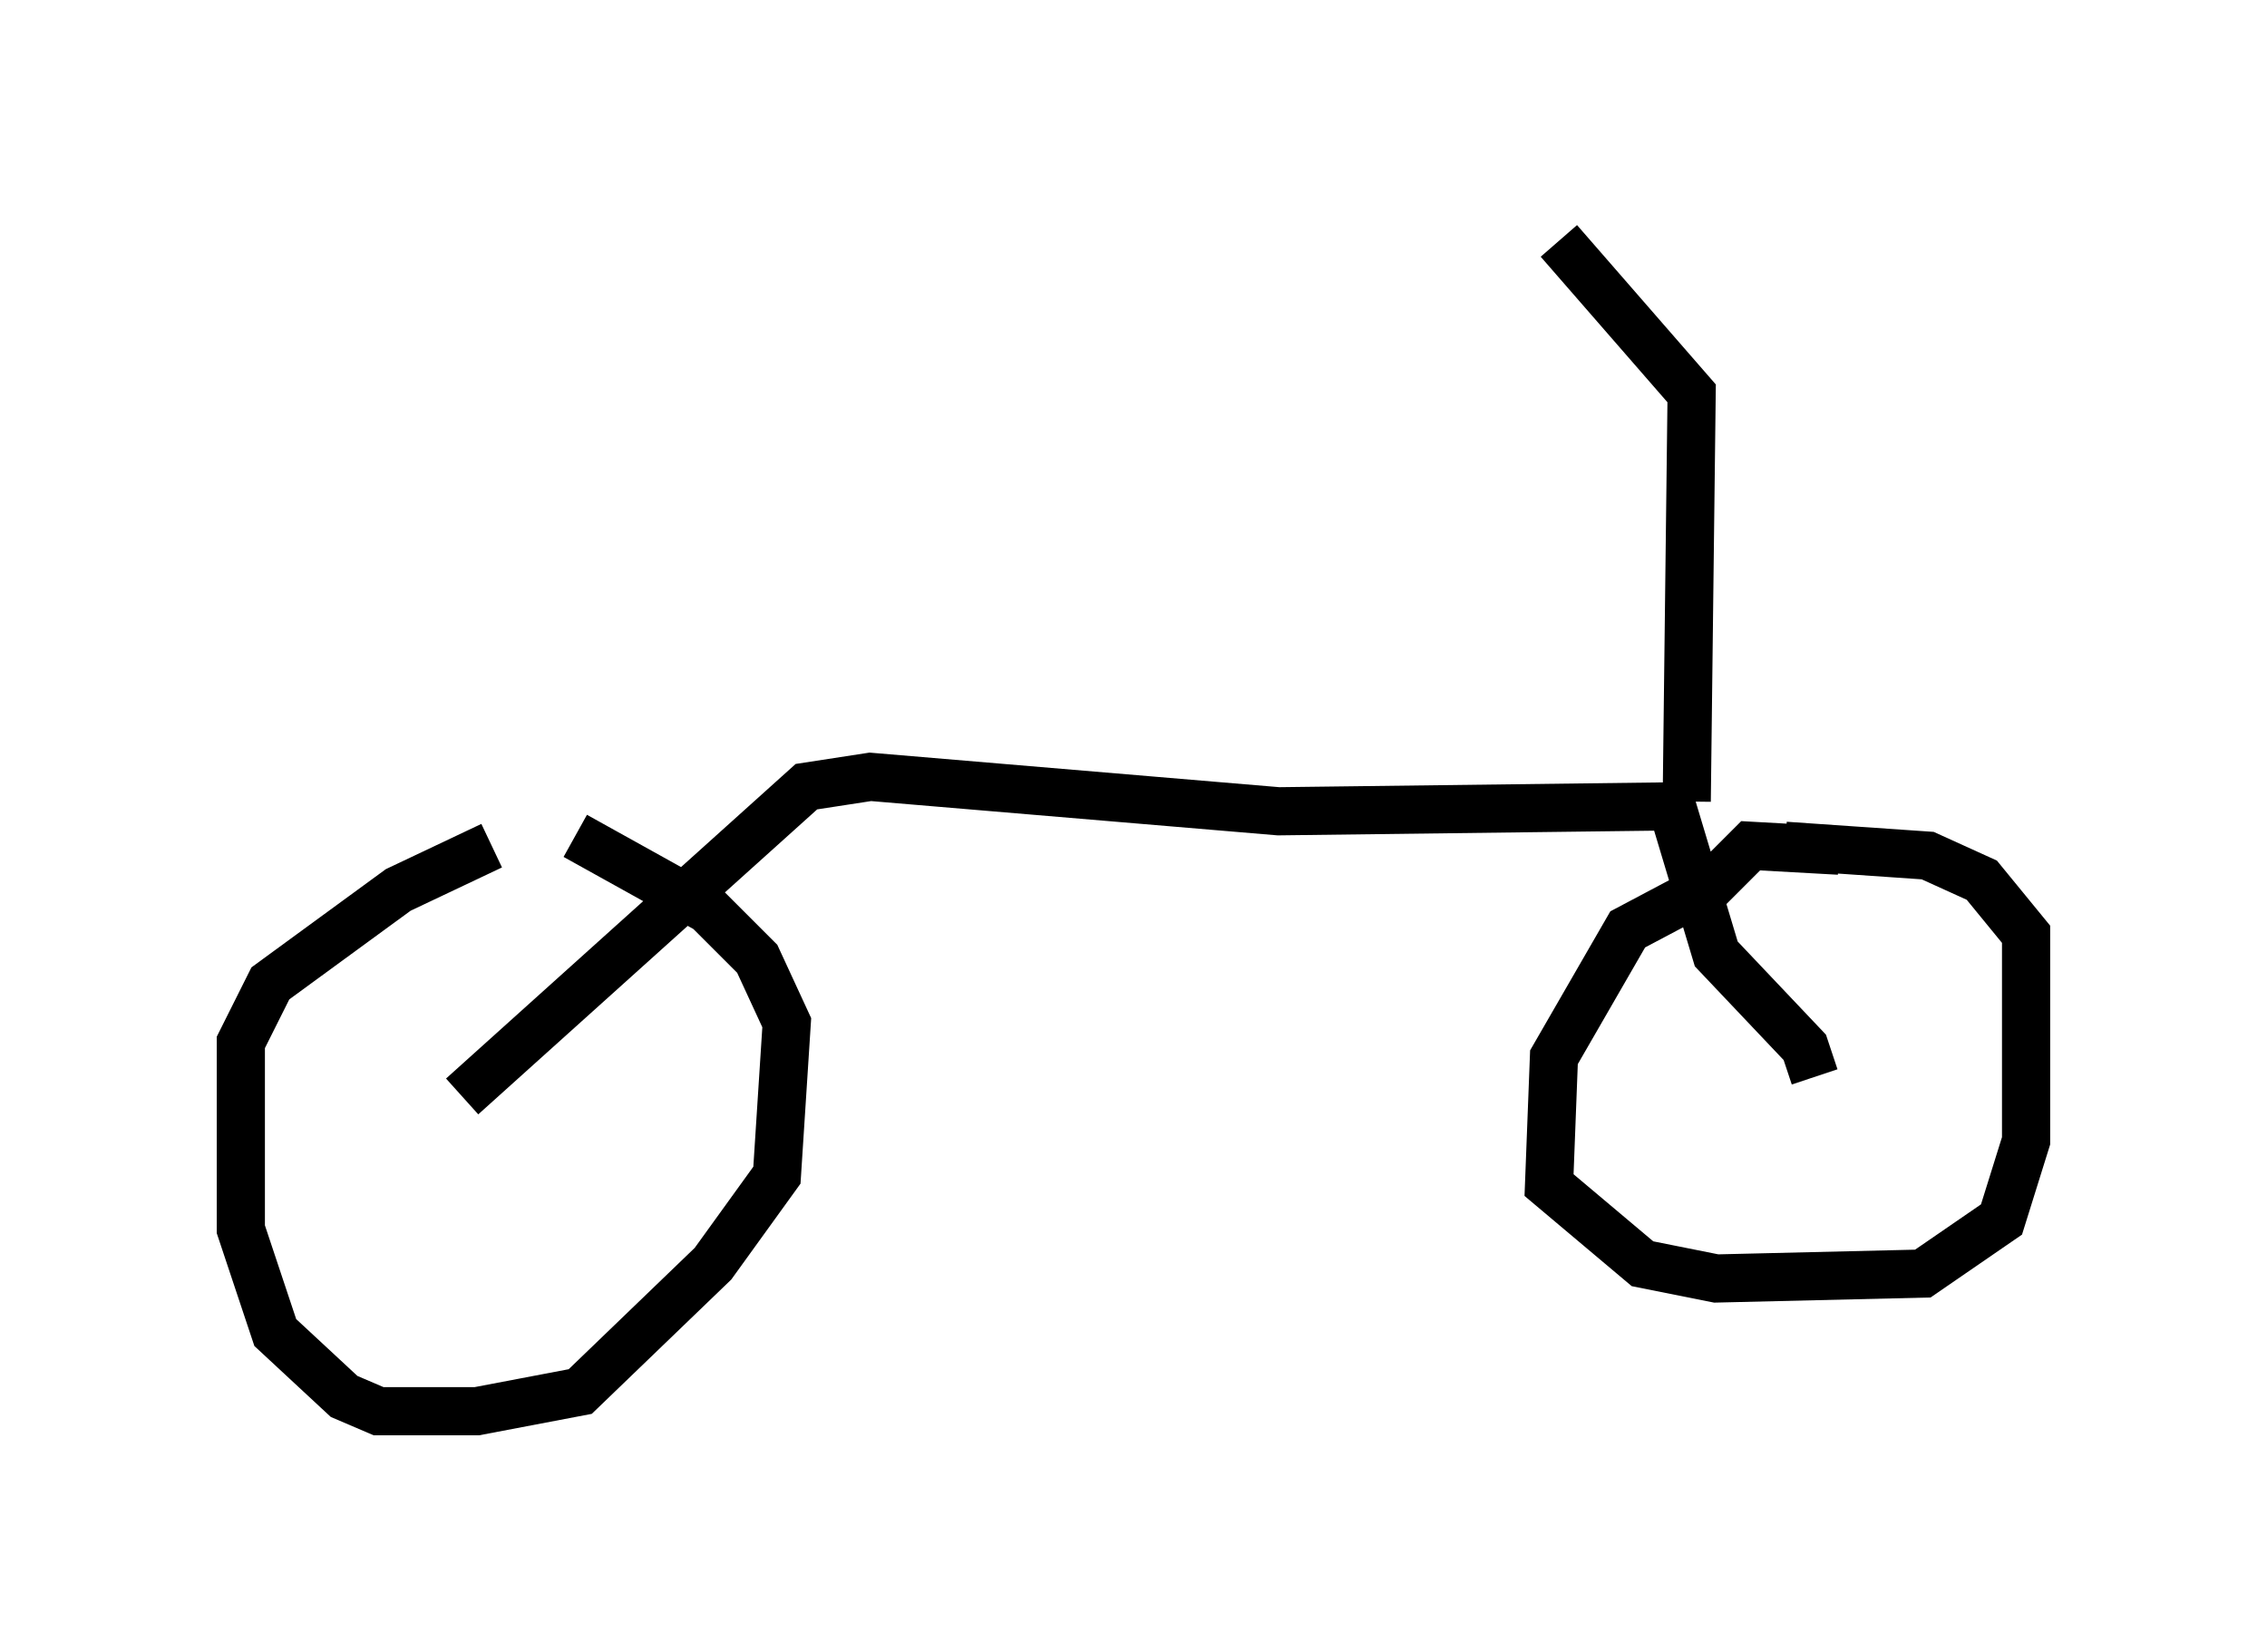 <?xml version="1.0" encoding="utf-8" ?>
<svg baseProfile="full" height="34.296" version="1.1" width="47.057" xmlns="http://www.w3.org/2000/svg" xmlns:ev="http://www.w3.org/2001/xml-events" xmlns:xlink="http://www.w3.org/1999/xlink"><defs /><rect fill="white" height="34.296" width="47.057" x="0" y="0" /><path d="M11.431, 17.556 m-1.225, 0.0 l-1.94, 0.919 -2.654, 1.94 l-0.613, 1.225 0.0, 3.879 l0.715, 2.144 1.429, 1.327 l0.715, 0.306 2.042, 0.0 l2.144, -0.408 2.756, -2.654 l1.327, -1.838 0.204, -3.165 l-0.613, -1.327 -1.021, -1.021 l-2.756, -1.531 m-2.348, 5.41 l7.146, -6.431 1.327, -0.204 l8.473, 0.715 8.167, -0.102 l0.919, 3.063 1.838, 1.94 l0.204, 0.613 m0.51, -4.696 l-1.838, -0.102 -0.817, 0.817 l-1.735, 0.919 -1.531, 2.654 l-0.102, 2.654 1.94, 1.633 l1.531, 0.306 4.288, -0.102 l1.633, -1.123 0.51, -1.633 l0.0, -4.288 -0.919, -1.123 l-1.123, -0.51 -2.96, -0.204 m-2.042, -0.919 l0.102, -8.473 -2.756, -3.165 " fill="none" stroke="black" stroke-width="1" /></svg>